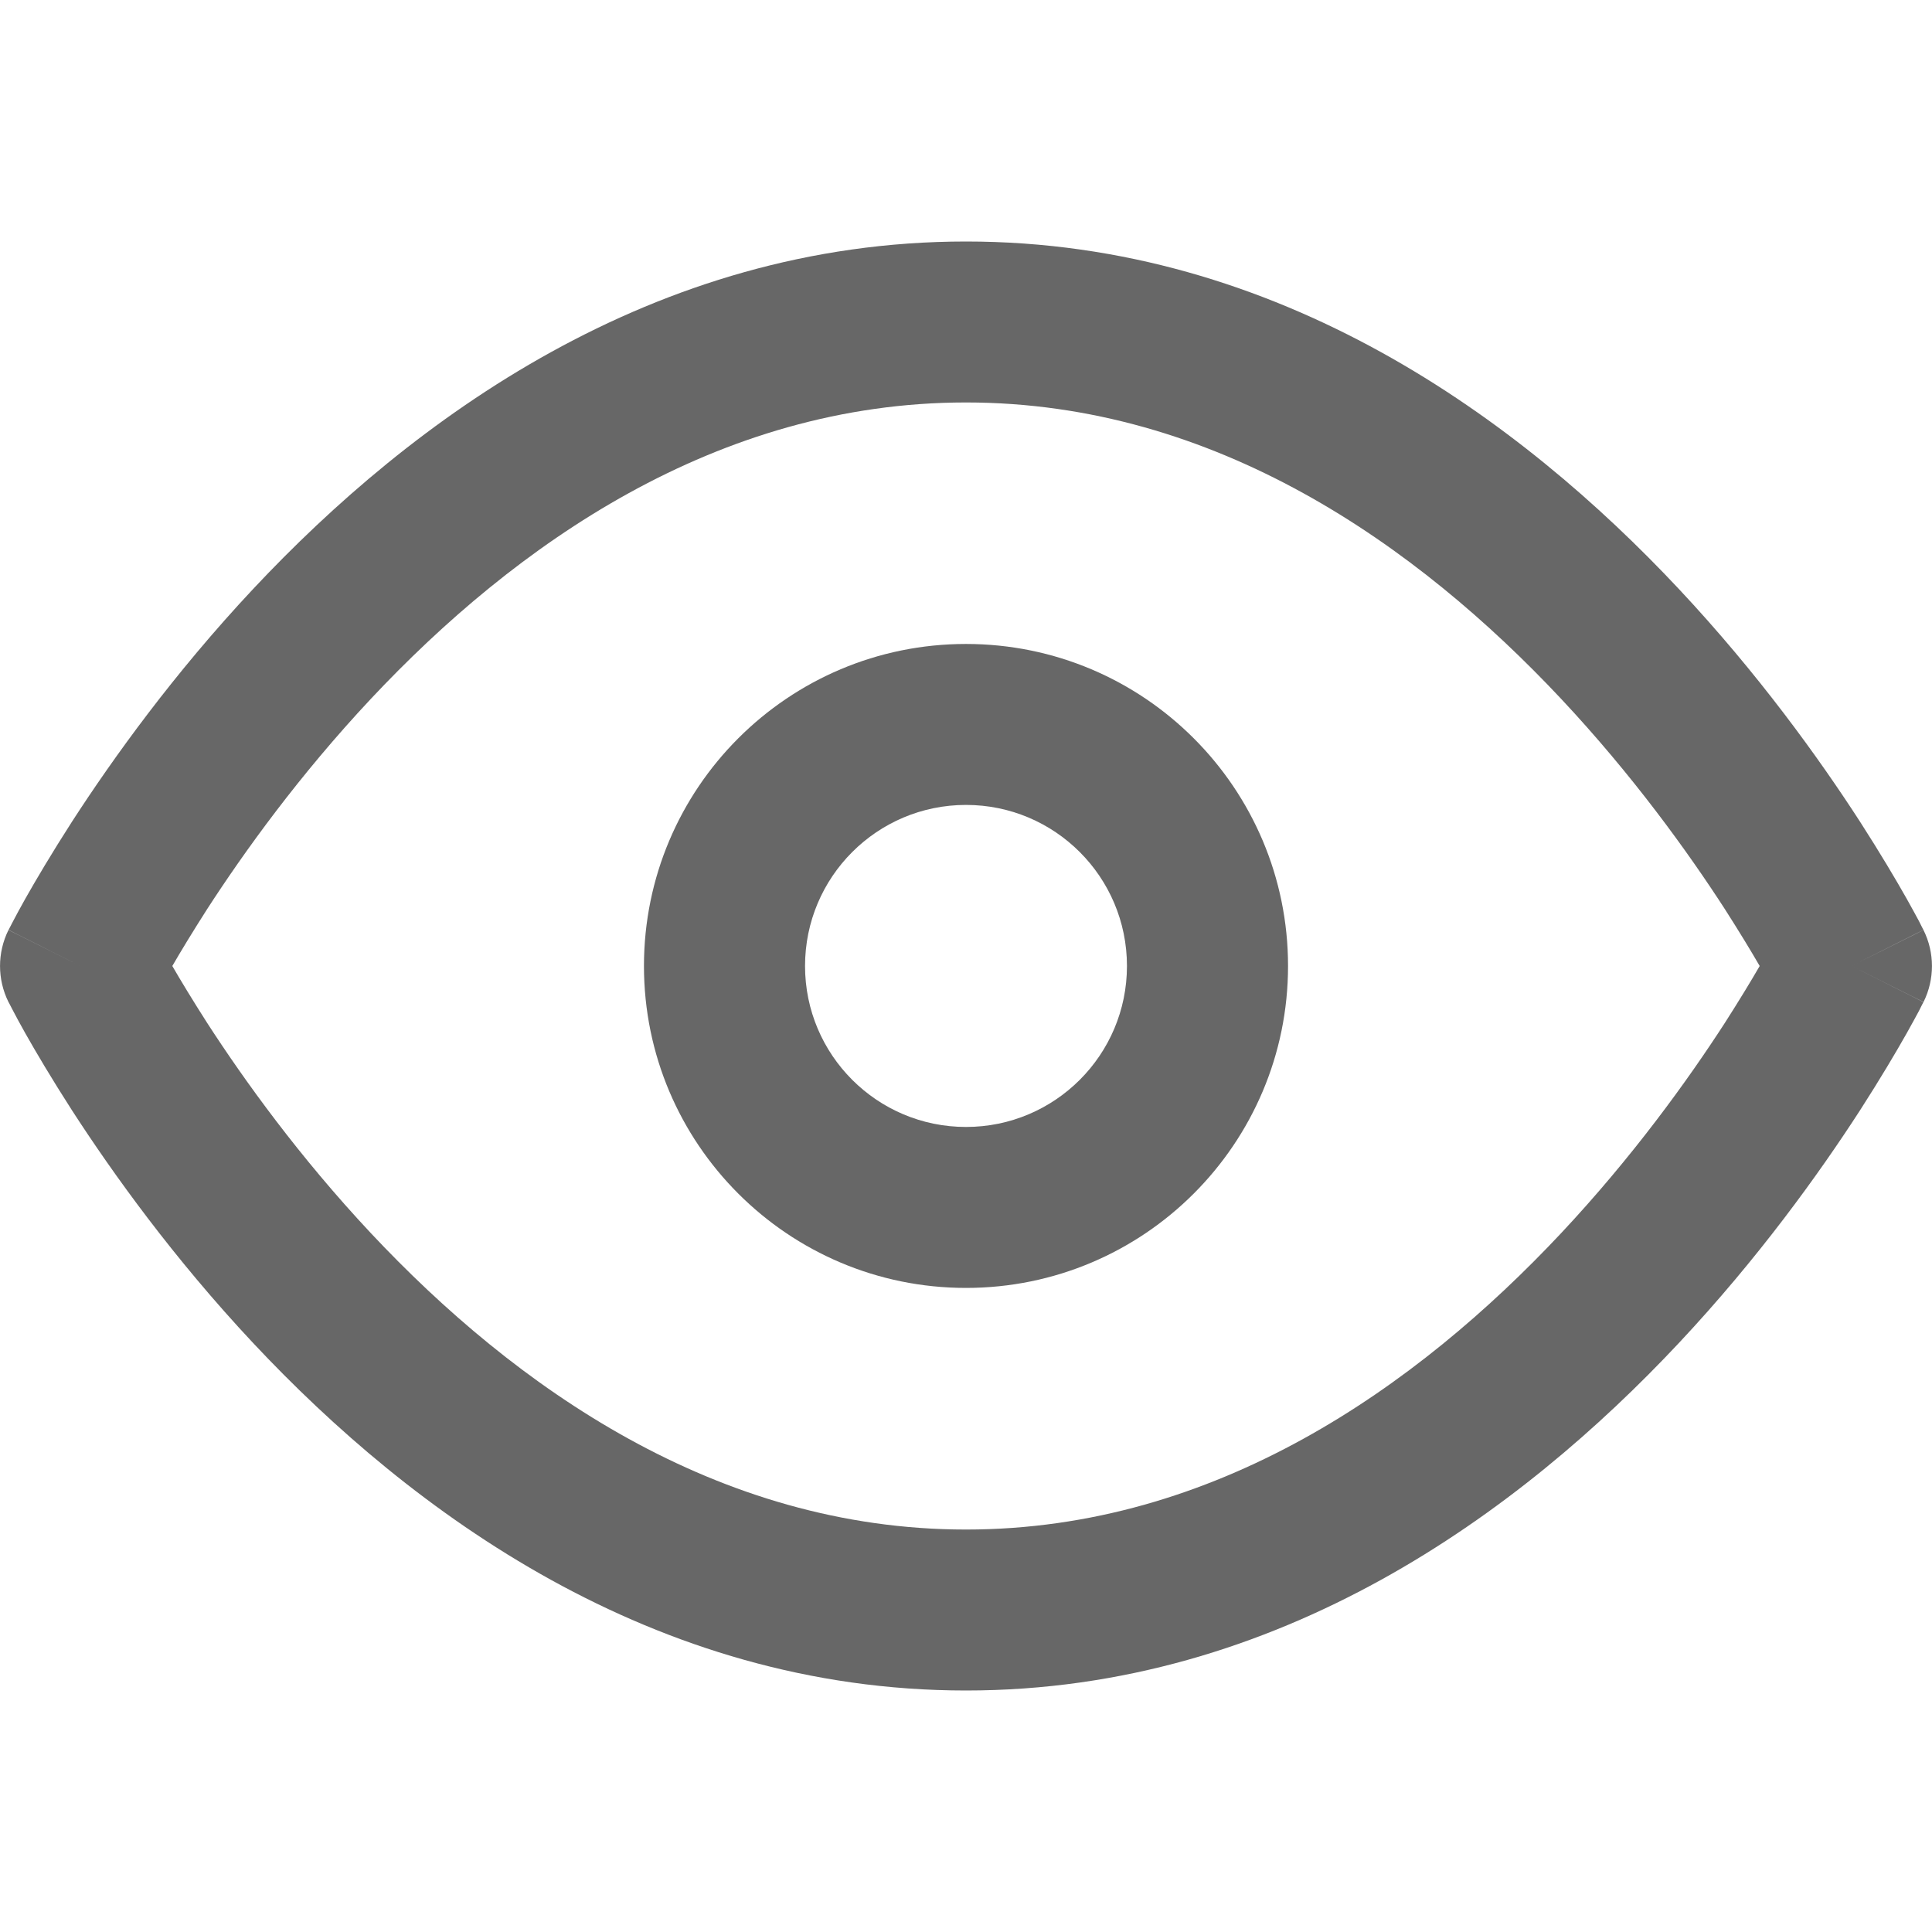 <svg width="16" height="16" viewBox="0 0 16 16" fill="none" xmlns="http://www.w3.org/2000/svg">
<path fill-rule="evenodd" clip-rule="evenodd" d="M1.427 8C1.5 8.126 1.597 8.286 1.716 8.472C2.024 8.948 2.479 9.58 3.07 10.211C4.264 11.484 5.933 12.667 8 12.667C10.067 12.667 11.736 11.484 12.93 10.211C13.521 9.58 13.976 8.948 14.284 8.472C14.403 8.286 14.5 8.126 14.573 8C14.5 7.874 14.403 7.714 14.284 7.528C13.976 7.052 13.521 6.42 12.93 5.789C11.736 4.516 10.067 3.333 8 3.333C5.933 3.333 4.264 4.516 3.07 5.789C2.479 6.42 2.024 7.052 1.716 7.528C1.597 7.714 1.5 7.874 1.427 8ZM15.333 8C15.93 7.702 15.93 7.702 15.929 7.701L15.928 7.699L15.926 7.695L15.918 7.68C15.912 7.668 15.903 7.65 15.892 7.628C15.868 7.584 15.835 7.522 15.791 7.444C15.703 7.288 15.573 7.068 15.404 6.805C15.065 6.281 14.562 5.58 13.903 4.877C12.597 3.484 10.6 2 8 2C5.4 2 3.403 3.484 2.097 4.877C1.438 5.58 0.935 6.281 0.596 6.805C0.427 7.068 0.297 7.288 0.209 7.444C0.165 7.522 0.132 7.584 0.109 7.628C0.097 7.65 0.088 7.668 0.082 7.68L0.074 7.695L0.072 7.699L0.071 7.701C0.071 7.701 0.07 7.702 0.667 8L0.07 7.702C-0.023 7.89 -0.023 8.11 0.07 8.298L0.667 8C0.07 8.298 0.07 8.298 0.07 8.298L0.072 8.301L0.074 8.305L0.082 8.32C0.088 8.332 0.097 8.35 0.109 8.372C0.132 8.416 0.165 8.478 0.209 8.556C0.297 8.712 0.427 8.932 0.596 9.195C0.935 9.719 1.438 10.42 2.097 11.123C3.403 12.516 5.4 14 8 14C10.6 14 12.597 12.516 13.903 11.123C14.562 10.42 15.065 9.719 15.404 9.195C15.573 8.932 15.703 8.712 15.791 8.556C15.835 8.478 15.868 8.416 15.892 8.372C15.903 8.35 15.912 8.332 15.918 8.32L15.926 8.305L15.928 8.301L15.929 8.299C15.929 8.299 15.93 8.298 15.333 8ZM15.333 8L15.93 8.298C16.023 8.11 16.023 7.889 15.929 7.701L15.333 8Z" fill="#676767"/>
<path fill-rule="evenodd" clip-rule="evenodd" d="M8 6.666C7.264 6.666 6.667 7.263 6.667 8C6.667 8.736 7.264 9.333 8 9.333C8.736 9.333 9.333 8.736 9.333 8C9.333 7.263 8.736 6.666 8 6.666ZM5.333 8C5.333 6.527 6.527 5.333 8 5.333C9.473 5.333 10.667 6.527 10.667 8C10.667 9.472 9.473 10.666 8 10.666C6.527 10.666 5.333 9.472 5.333 8Z" fill="#676767"/>
</svg>
